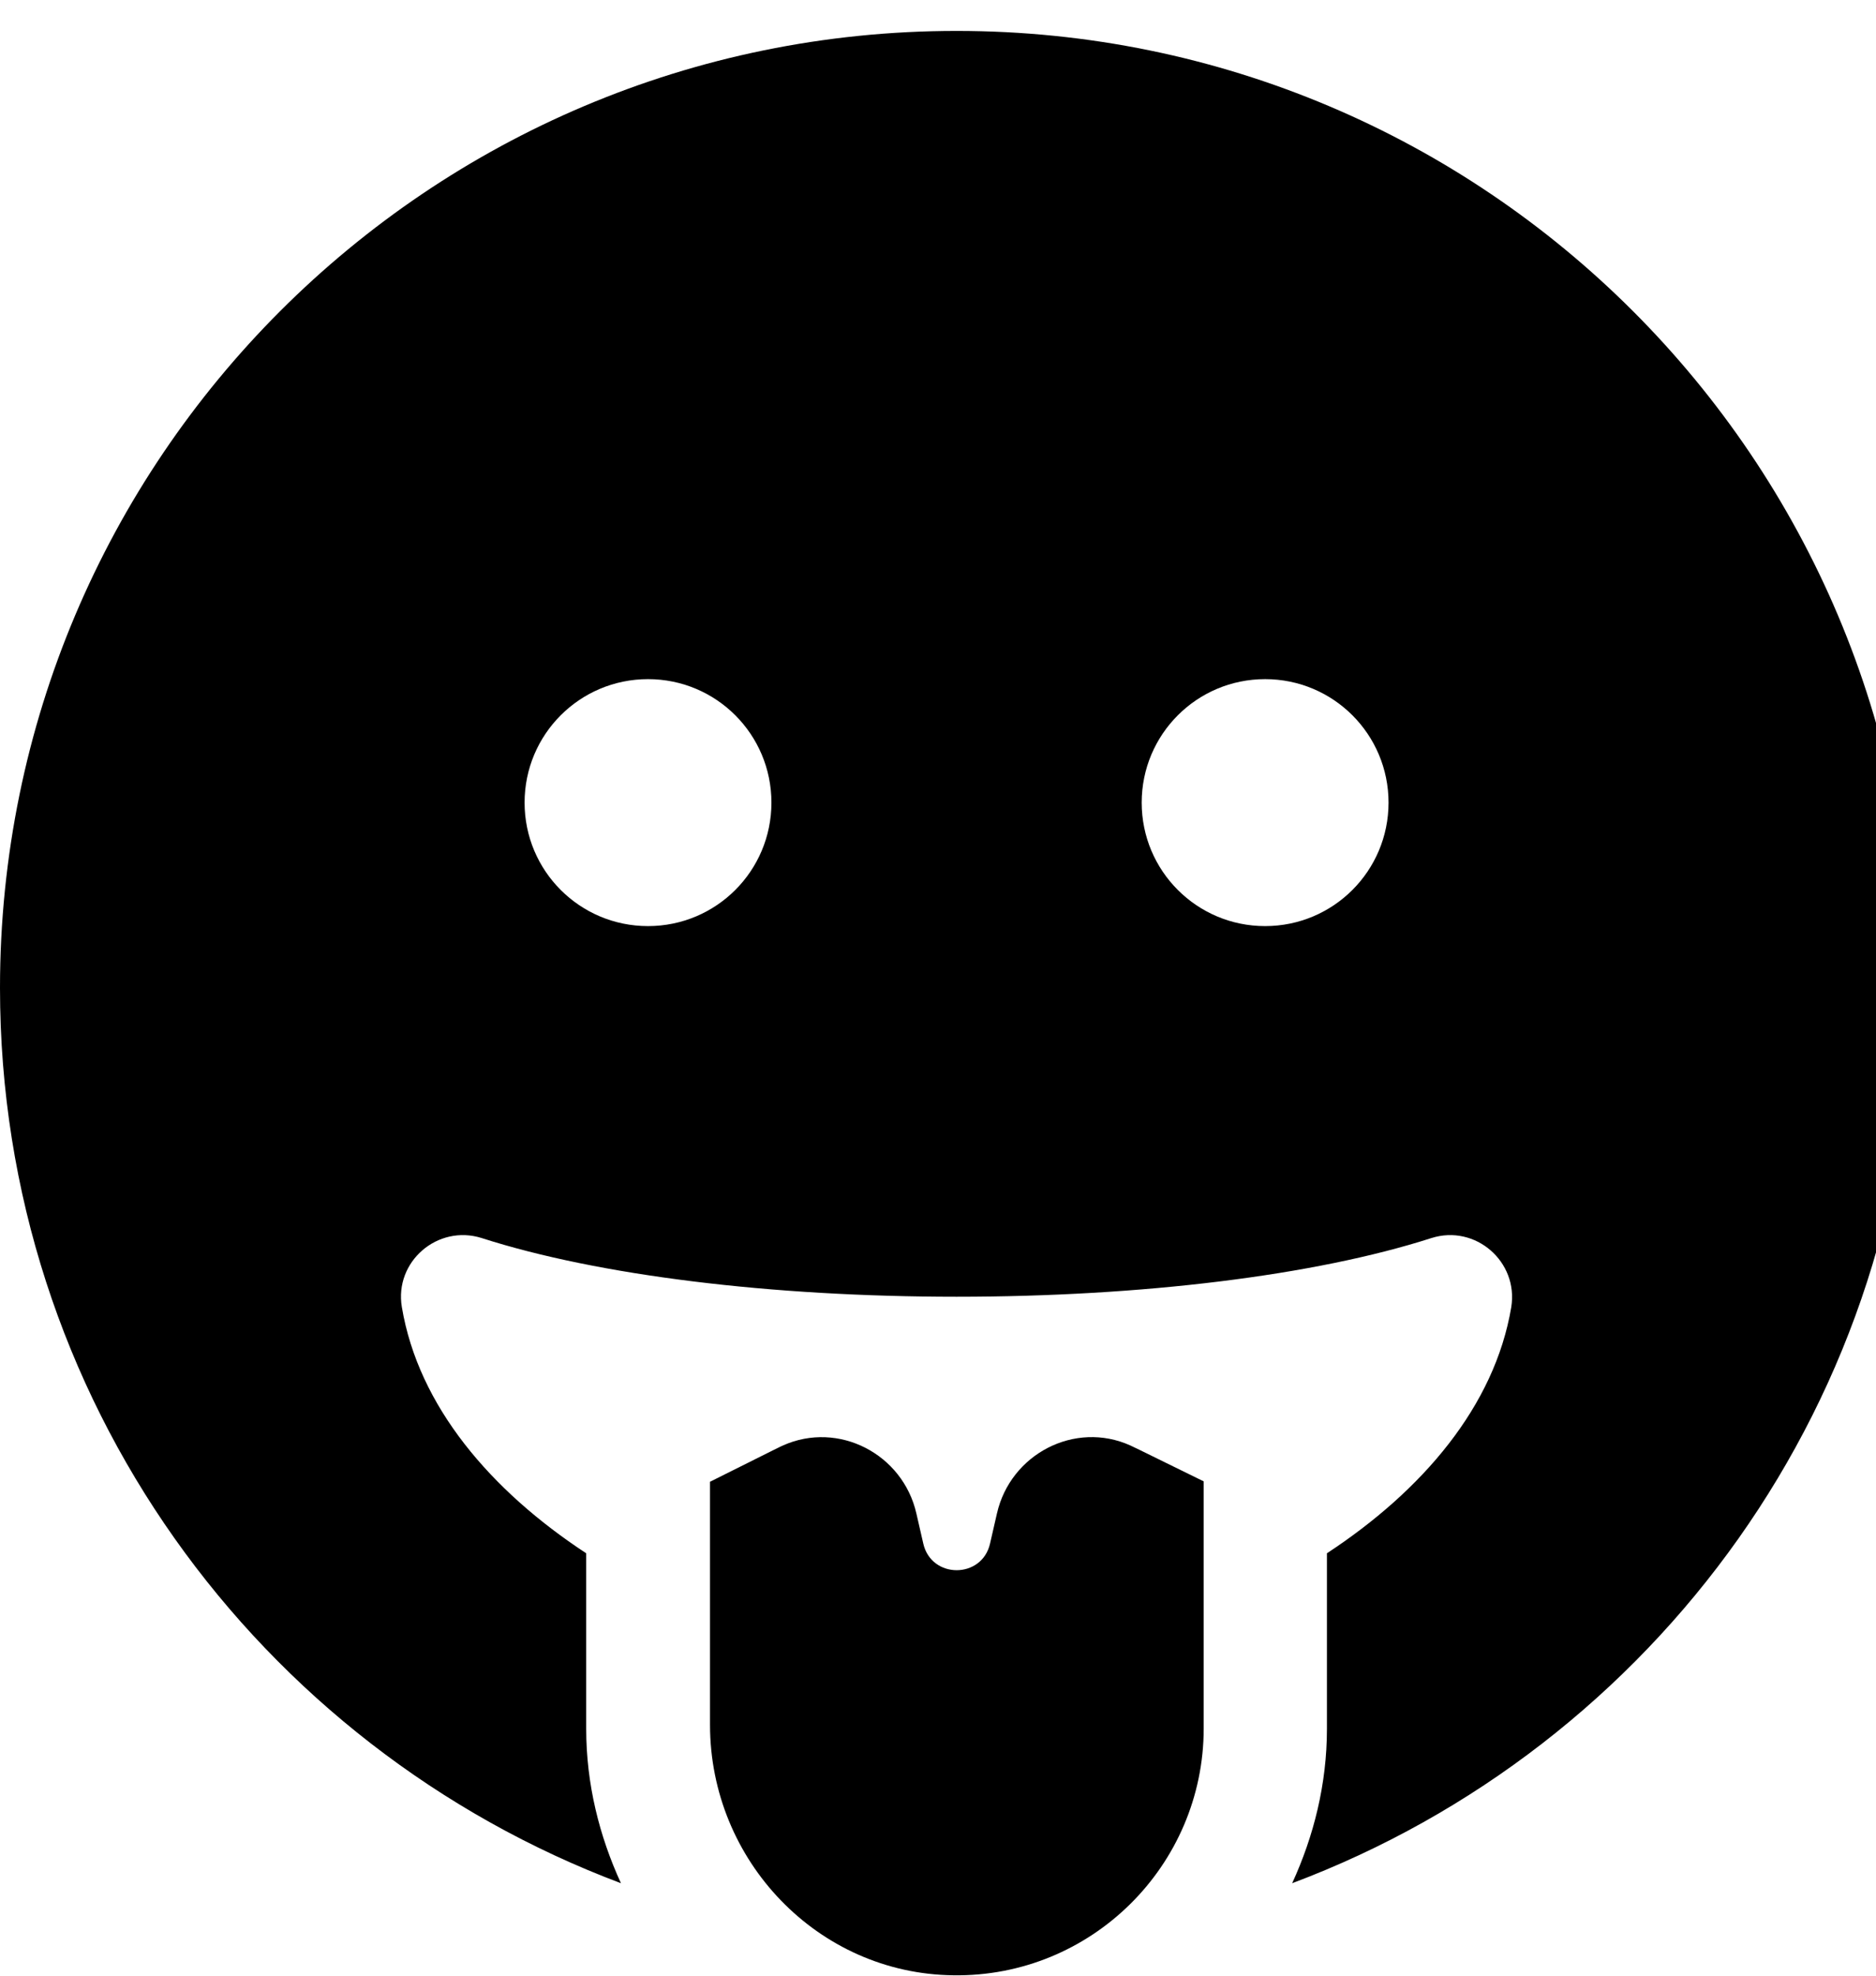 <!-- Generated by IcoMoon.io -->
<svg version="1.1" xmlns="http://www.w3.org/2000/svg" width="19" height="20" viewBox="0 0 19 20">
<title>grin-tongue</title>
<path d="M9.688 0.313c-5.352 0-9.688 4.336-9.688 9.688 0 4.152 2.617 7.684 6.289 9.063-0.219-0.477-0.352-1.004-0.352-1.563v-1.777c-0.965-0.633-1.699-1.488-1.867-2.492-0.078-0.461 0.363-0.84 0.809-0.699 1.18 0.379 2.934 0.594 4.809 0.594s3.629-0.215 4.809-0.594c0.445-0.141 0.883 0.238 0.809 0.699-0.168 1.004-0.902 1.859-1.867 2.492v1.777c0 0.559-0.133 1.086-0.352 1.563 3.672-1.379 6.289-4.91 6.289-9.063 0-5.352-4.336-9.688-9.688-9.688zM6.563 9.375c-0.691 0-1.25-0.559-1.25-1.25s0.559-1.25 1.25-1.25 1.25 0.559 1.25 1.25-0.559 1.25-1.25 1.25zM12.813 9.375c-0.691 0-1.25-0.559-1.25-1.25s0.559-1.25 1.25-1.25 1.25 0.559 1.25 1.25-0.559 1.25-1.25 1.25zM11.449 14.633c-0.562-0.254-1.215 0.086-1.352 0.688l-0.070 0.305c-0.082 0.359-0.594 0.359-0.676 0l-0.070-0.305c-0.137-0.602-0.789-0.941-1.352-0.688-0.035 0.016 0.012-0.008-0.738 0.367v2.461c0 1.375 1.094 2.52 2.465 2.535 1.395 0.020 2.535-1.109 2.535-2.5v-2.5c-0.762-0.375-0.711-0.348-0.742-0.363z"></path>
</svg>
